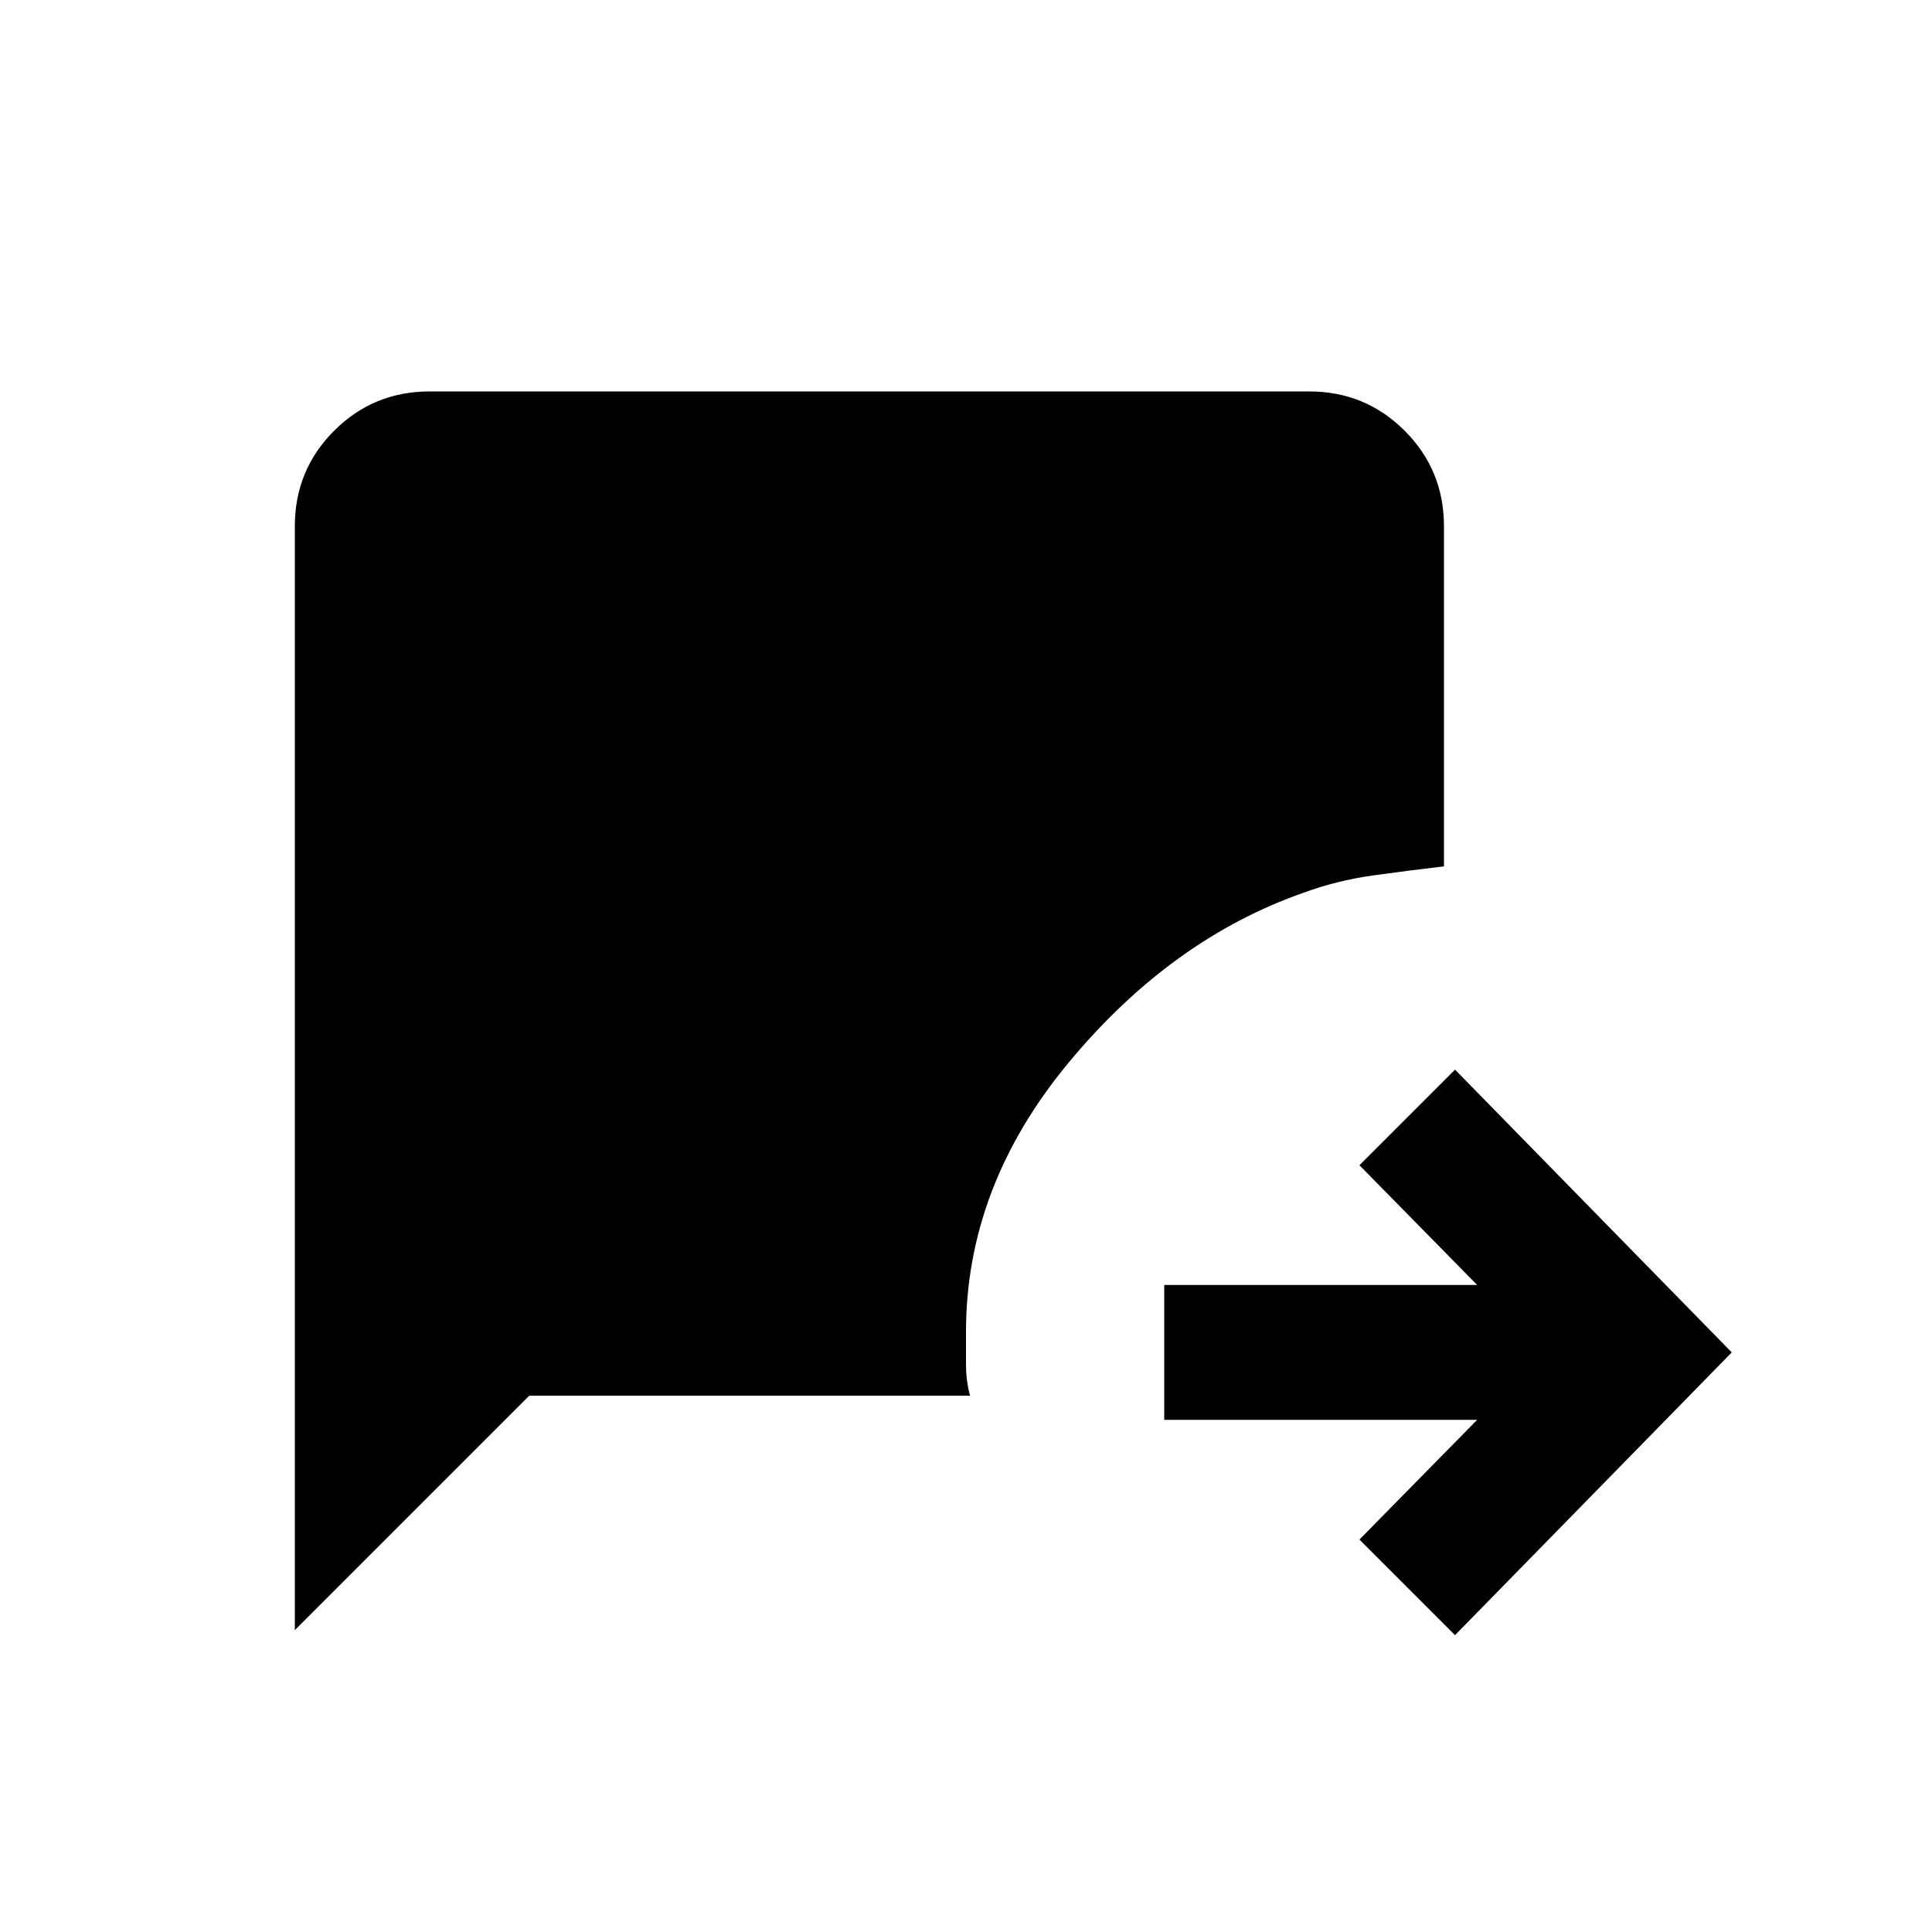 <svg xmlns="http://www.w3.org/2000/svg" height="20" viewBox="0 -960 960 960" width="20"><path d="M723-147.5 675.5-195l58.5-59.5H578.5v-67H734L675.5-381l47.5-47.5L860.5-288 723-147.5ZM146.5-150v-548.5q0-27.94 19.53-47.47 19.53-19.53 47.47-19.53h437q27.94 0 47.47 19.53 19.53 19.53 19.53 47.47v169q-17.37 2-35.25 4.5-17.87 2.5-34.25 8.5-66 23-117 84.5t-51 133.77v16.06q0 8.34 2 15.67H263L146.5-150Z"/></svg>